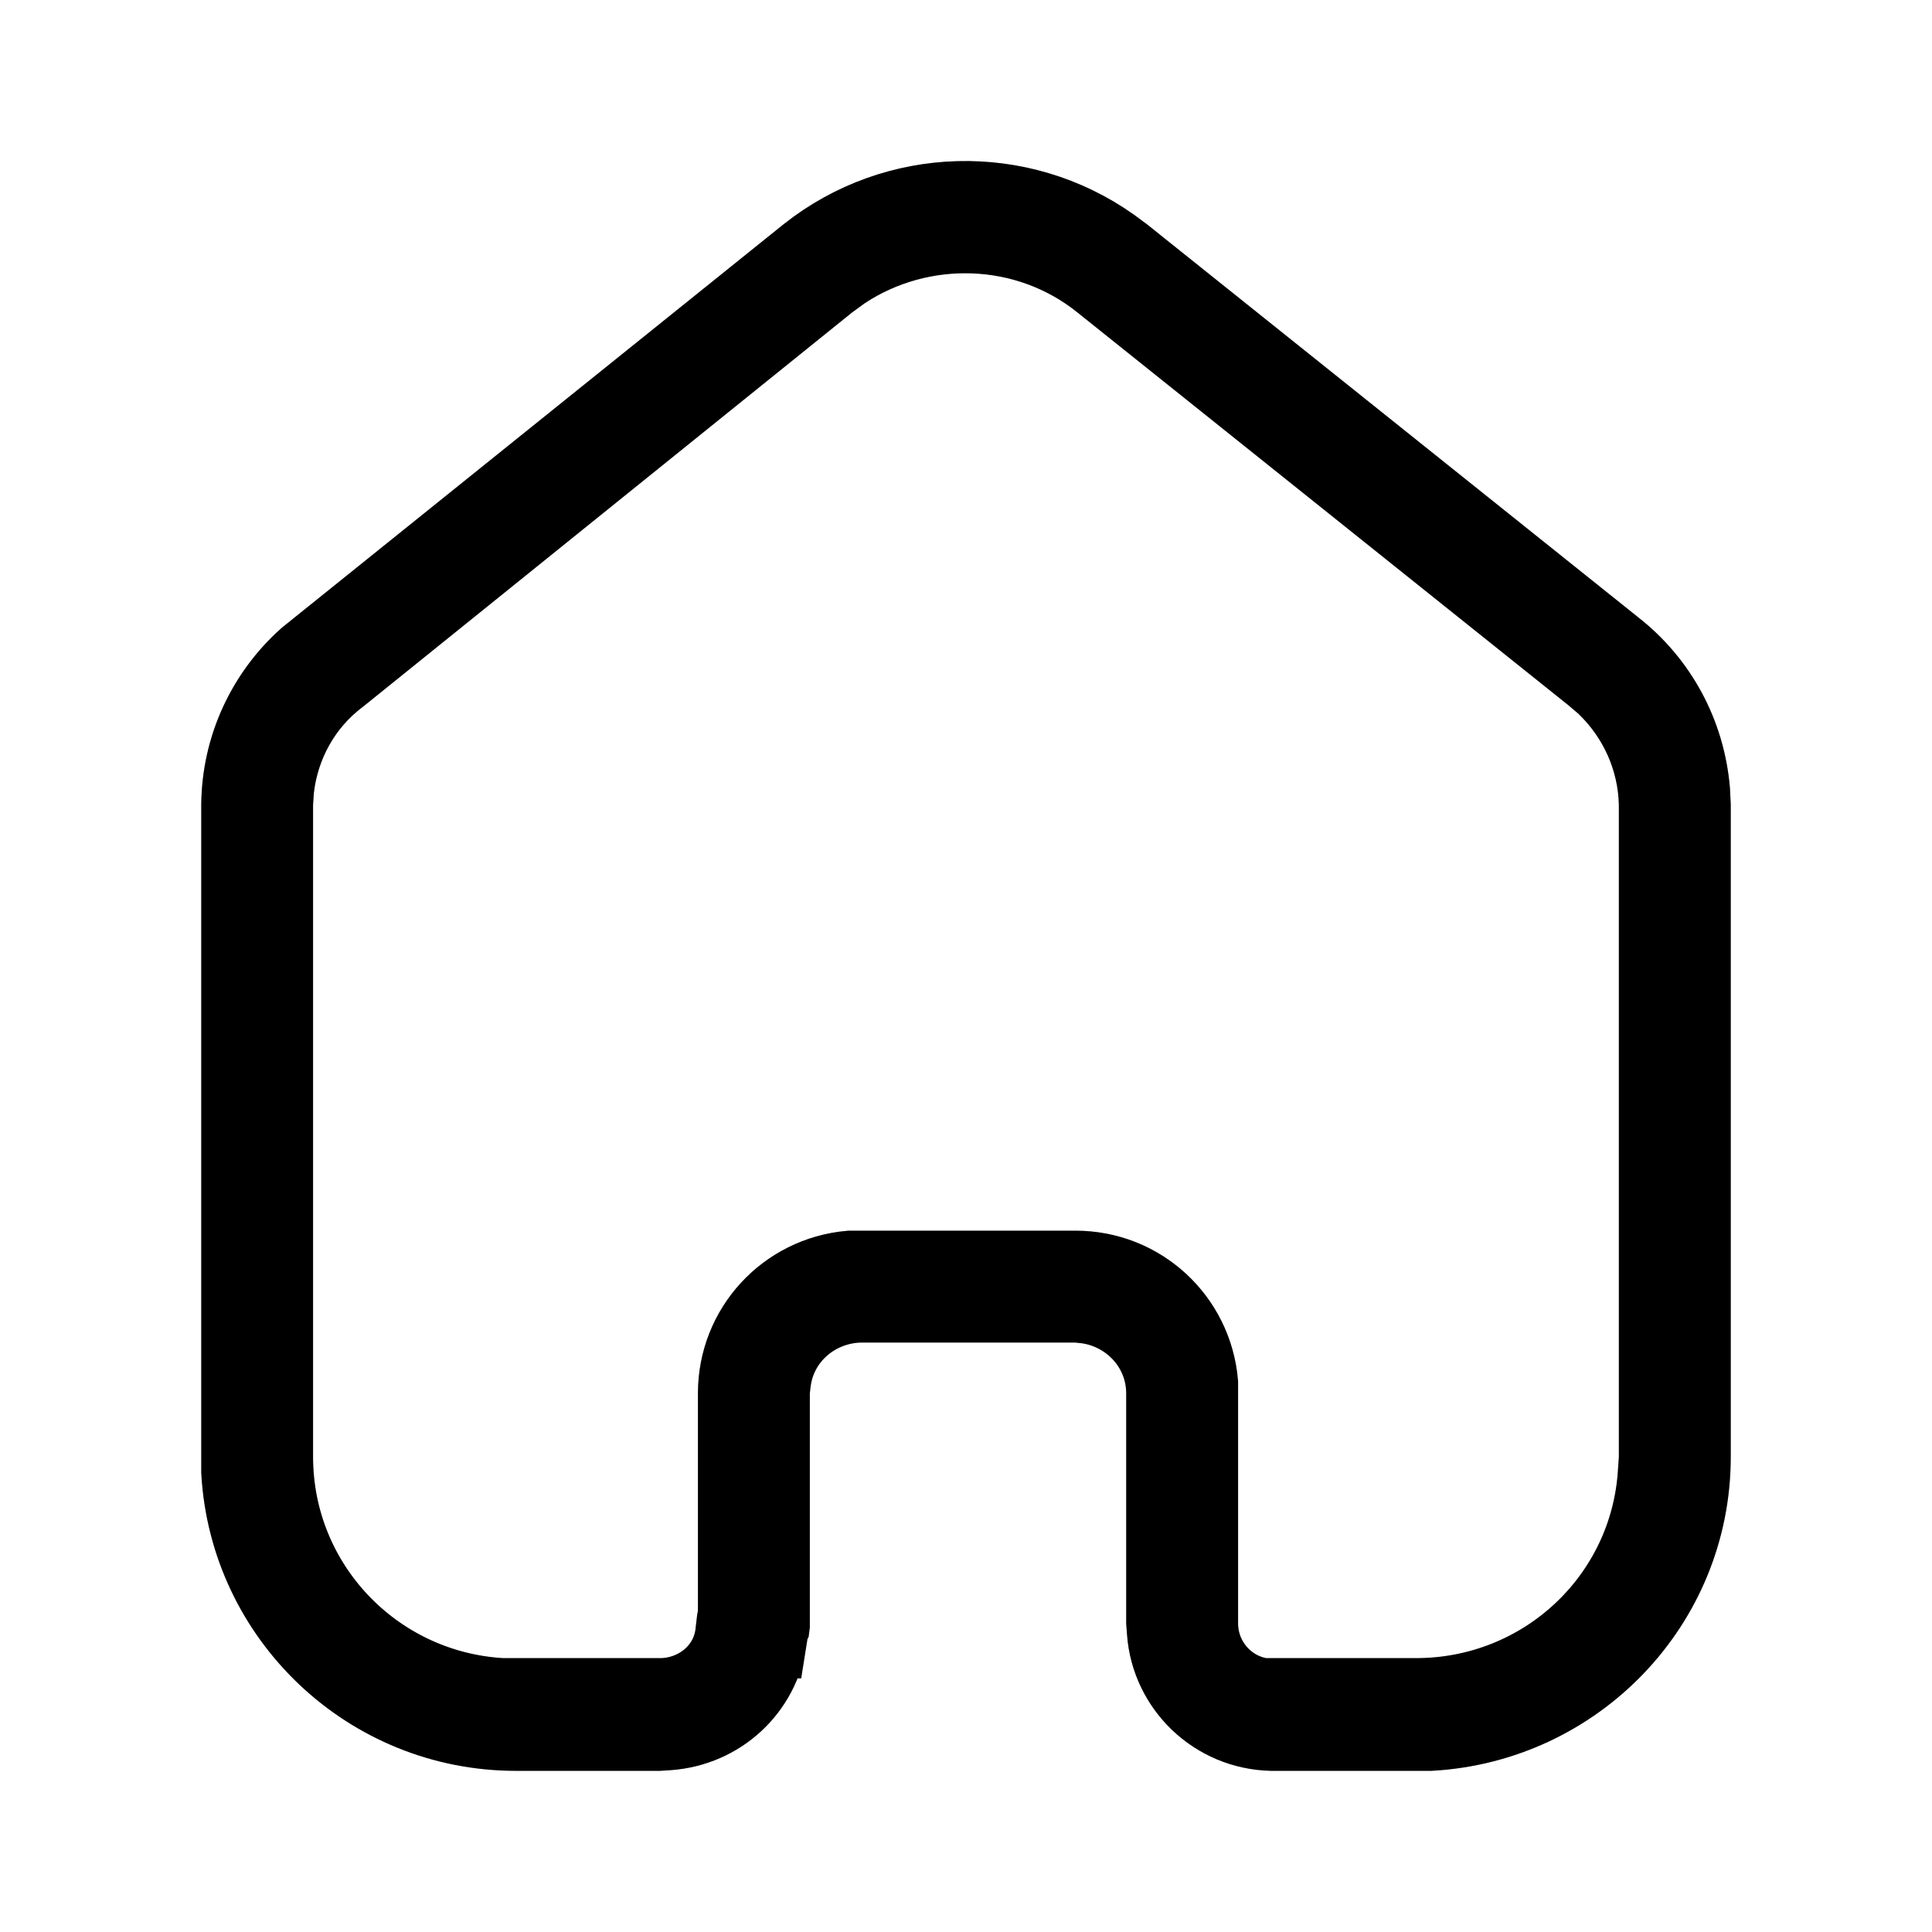 <svg width="24" height="24" viewBox="0 0 24 24" fill="none" xmlns="http://www.w3.org/2000/svg">
<path d="M20.027 8.05L20.027 8.05L20.033 8.055C20.588 8.485 20.931 9.123 20.991 9.822L21 10.002V18.098C21 19.913 19.569 21.396 17.767 21.498H15.796C15.106 21.482 14.55 20.945 14.499 20.273C14.499 20.272 14.499 20.272 14.499 20.272L14.49 20.151V17.309C14.49 16.74 14.068 16.284 13.532 16.195L13.519 16.193L13.505 16.191L13.415 16.181L13.388 16.178H13.36H10.689H10.681L10.674 16.178C10.124 16.196 9.649 16.596 9.575 17.152L9.575 17.152L9.573 17.164L9.563 17.255L9.56 17.282V17.309V20.159C9.56 20.159 9.56 20.162 9.56 20.168C9.559 20.173 9.559 20.18 9.558 20.189L9.548 20.209L9.537 20.28L9.526 20.349L9.525 20.349L9.524 20.359C9.438 20.972 8.934 21.446 8.295 21.491L8.183 21.498H6.41C4.591 21.498 3.103 20.075 3 18.284V9.992C3.008 9.289 3.313 8.637 3.824 8.18L10.043 3.179C11.136 2.311 12.668 2.276 13.795 3.073L13.945 3.184L20.027 8.05ZM10.464 3.351L10.455 3.357L10.446 3.364L10.295 3.474L10.285 3.481L10.275 3.489L4.203 8.384C3.742 8.73 3.469 9.244 3.404 9.778L3.402 9.791L3.401 9.804L3.39 9.964L3.389 9.981V9.998V18.098C3.389 19.696 4.638 21.002 6.22 21.097L6.235 21.098H6.25H8.2C8.636 21.098 9.067 20.797 9.135 20.308L9.135 20.308L9.136 20.297L9.155 20.136L9.161 20.104L9.17 20.057V20.008V17.309C9.17 16.509 9.778 15.858 10.561 15.788H13.36C14.159 15.788 14.811 16.396 14.88 17.18V20.168C14.88 20.615 15.197 21.004 15.635 21.089L15.682 21.098H15.73H17.589C19.191 21.098 20.501 19.867 20.598 18.291C20.598 18.29 20.598 18.289 20.598 18.289L20.609 18.133L20.61 18.115V18.098V9.998H20.61L20.61 9.985C20.596 9.423 20.36 8.898 19.957 8.509L19.947 8.499L19.935 8.489L19.805 8.378L19.799 8.373L19.793 8.368L13.693 3.488C13.693 3.488 13.693 3.488 13.693 3.488C12.758 2.738 11.44 2.706 10.464 3.351Z" fill="#3B5162"/>
<path d="M20.027 8.05L20.027 8.05L20.033 8.055C20.588 8.485 20.931 9.123 20.991 9.822L21 10.002V18.098C21 19.913 19.569 21.396 17.767 21.498H15.796C15.106 21.482 14.55 20.945 14.499 20.273C14.499 20.272 14.499 20.272 14.499 20.272L14.49 20.151V17.309C14.49 16.74 14.068 16.284 13.532 16.195L13.519 16.193L13.505 16.191L13.415 16.181L13.388 16.178H13.36H10.689H10.681L10.674 16.178C10.124 16.196 9.649 16.596 9.575 17.152L9.575 17.152L9.573 17.164L9.563 17.255L9.56 17.282V17.309V20.159C9.56 20.159 9.56 20.162 9.56 20.168C9.559 20.173 9.559 20.18 9.558 20.189L9.548 20.209L9.537 20.28L9.526 20.349L9.525 20.349L9.524 20.359C9.438 20.972 8.934 21.446 8.295 21.491L8.183 21.498H6.41C4.591 21.498 3.103 20.075 3 18.284V9.992C3.008 9.289 3.313 8.637 3.824 8.18L10.043 3.179C11.136 2.311 12.668 2.276 13.795 3.073L13.945 3.184L20.027 8.05ZM10.464 3.351L10.455 3.357L10.446 3.364L10.295 3.474L10.285 3.481L10.275 3.489L4.203 8.384C3.742 8.73 3.469 9.244 3.404 9.778L3.402 9.791L3.401 9.804L3.39 9.964L3.389 9.981V9.998V18.098C3.389 19.696 4.638 21.002 6.22 21.097L6.235 21.098H6.25H8.2C8.636 21.098 9.067 20.797 9.135 20.308L9.135 20.308L9.136 20.297L9.155 20.136L9.161 20.104L9.17 20.057V20.008V17.309C9.17 16.509 9.778 15.858 10.561 15.788H13.36C14.159 15.788 14.811 16.396 14.88 17.18V20.168C14.88 20.615 15.197 21.004 15.635 21.089L15.682 21.098H15.73H17.589C19.191 21.098 20.501 19.867 20.598 18.291C20.598 18.29 20.598 18.289 20.598 18.289L20.609 18.133L20.61 18.115V18.098V9.998H20.61L20.61 9.985C20.596 9.423 20.36 8.898 19.957 8.509L19.947 8.499L19.935 8.489L19.805 8.378L19.799 8.373L19.793 8.368L13.693 3.488C13.693 3.488 13.693 3.488 13.693 3.488C12.758 2.738 11.44 2.706 10.464 3.351Z" stroke="black"/>
<path d="M20.027 8.05L20.027 8.05L20.033 8.055C20.588 8.485 20.931 9.123 20.991 9.822L21 10.002V18.098C21 19.913 19.569 21.396 17.767 21.498H15.796C15.106 21.482 14.55 20.945 14.499 20.273C14.499 20.272 14.499 20.272 14.499 20.272L14.49 20.151V17.309C14.49 16.74 14.068 16.284 13.532 16.195L13.519 16.193L13.505 16.191L13.415 16.181L13.388 16.178H13.36H10.689H10.681L10.674 16.178C10.124 16.196 9.649 16.596 9.575 17.152L9.575 17.152L9.573 17.164L9.563 17.255L9.56 17.282V17.309V20.159C9.56 20.159 9.56 20.162 9.56 20.168C9.559 20.173 9.559 20.18 9.558 20.189L9.548 20.209L9.537 20.28L9.526 20.349L9.525 20.349L9.524 20.359C9.438 20.972 8.934 21.446 8.295 21.491L8.183 21.498H6.41C4.591 21.498 3.103 20.075 3 18.284V9.992C3.008 9.289 3.313 8.637 3.824 8.18L10.043 3.179C11.136 2.311 12.668 2.276 13.795 3.073L13.945 3.184L20.027 8.05ZM10.464 3.351L10.455 3.357L10.446 3.364L10.295 3.474L10.285 3.481L10.275 3.489L4.203 8.384C3.742 8.73 3.469 9.244 3.404 9.778L3.402 9.791L3.401 9.804L3.39 9.964L3.389 9.981V9.998V18.098C3.389 19.696 4.638 21.002 6.22 21.097L6.235 21.098H6.25H8.2C8.636 21.098 9.067 20.797 9.135 20.308L9.135 20.308L9.136 20.297L9.155 20.136L9.161 20.104L9.17 20.057V20.008V17.309C9.17 16.509 9.778 15.858 10.561 15.788H13.36C14.159 15.788 14.811 16.396 14.88 17.18V20.168C14.88 20.615 15.197 21.004 15.635 21.089L15.682 21.098H15.73H17.589C19.191 21.098 20.501 19.867 20.598 18.291C20.598 18.29 20.598 18.289 20.598 18.289L20.609 18.133L20.61 18.115V18.098V9.998H20.61L20.61 9.985C20.596 9.423 20.36 8.898 19.957 8.509L19.947 8.499L19.935 8.489L19.805 8.378L19.799 8.373L19.793 8.368L13.693 3.488C13.693 3.488 13.693 3.488 13.693 3.488C12.758 2.738 11.44 2.706 10.464 3.351Z" stroke="black" stroke-opacity="0.2"/>
</svg>

